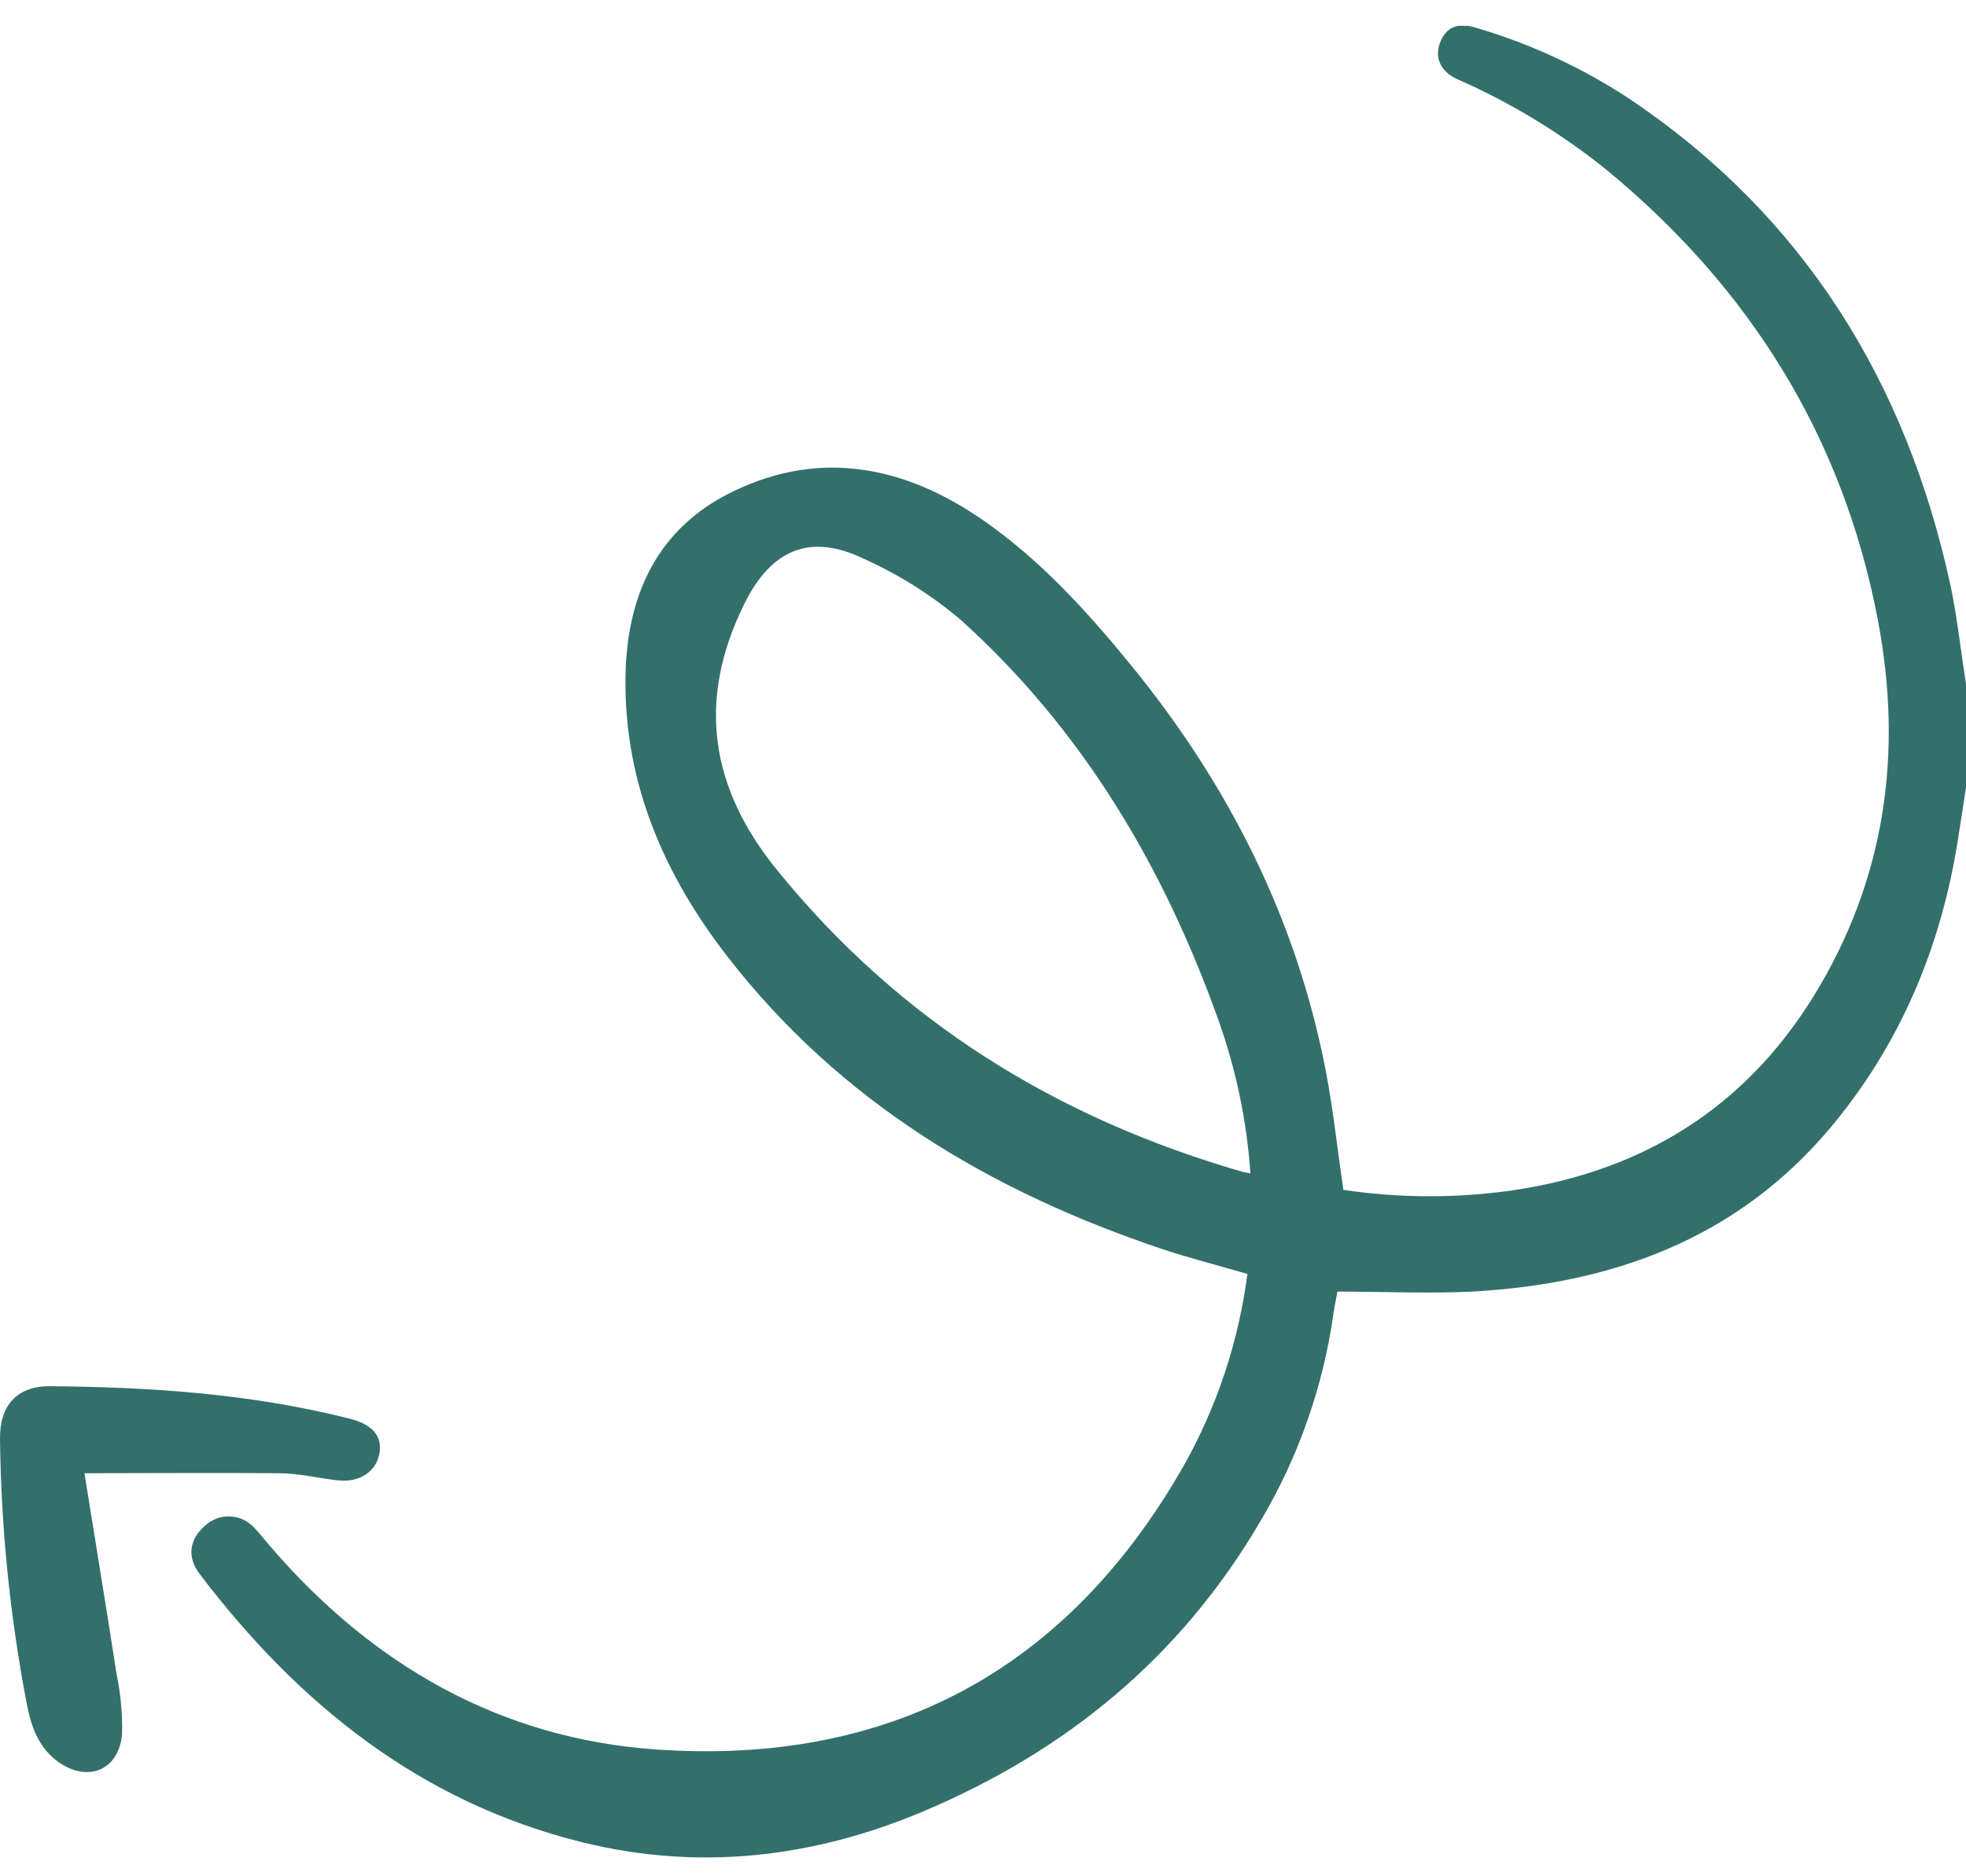 <svg width="44" height="42" viewBox="0 0 44 42" fill="none" xmlns="http://www.w3.org/2000/svg">
<g clip-path="url(#clip0_2545_19341)">
<path d="M44 15.315C43.886 14.586 43.807 13.851 43.659 13.131C42.671 8.554 40.378 4.849 36.493 2.229C35.425 1.523 34.26 0.981 33.035 0.622C32.694 0.518 32.405 0.553 32.243 0.918C32.093 1.264 32.223 1.592 32.608 1.769C33.817 2.3 34.951 2.991 35.981 3.823C39.155 6.45 41.238 9.76 42.024 13.859C42.598 16.855 42.195 19.698 40.583 22.311C39.02 24.832 36.732 26.218 33.857 26.645C32.599 26.825 31.322 26.822 30.065 26.635C29.932 25.728 29.838 24.833 29.669 23.956C29.005 20.533 27.475 17.533 25.291 14.863C24.31 13.664 23.266 12.517 21.991 11.637C20.265 10.444 18.387 10.052 16.43 10.989C14.7 11.814 14.012 13.342 13.998 15.209C13.98 17.564 14.875 19.597 16.278 21.409C18.794 24.657 22.148 26.657 25.962 27.943C26.596 28.157 27.246 28.322 27.917 28.516C27.721 30.031 27.235 31.493 26.487 32.819C23.86 37.422 19.861 39.523 14.679 39.161C11.194 38.917 8.327 37.27 6.036 34.6C5.922 34.468 5.819 34.328 5.695 34.203C5.625 34.125 5.54 34.062 5.446 34.017C5.352 33.973 5.25 33.948 5.146 33.944C5.042 33.94 4.938 33.958 4.841 33.995C4.743 34.032 4.654 34.089 4.579 34.162C4.238 34.46 4.177 34.854 4.472 35.238C6.69 38.157 9.419 40.343 13.021 41.236C15.624 41.881 18.172 41.592 20.63 40.561C23.843 39.213 26.431 37.1 28.22 34.032C29.055 32.623 29.606 31.058 29.84 29.431C29.865 29.246 29.906 29.064 29.932 28.912C30.955 28.912 31.953 28.959 32.946 28.912C36.062 28.739 38.843 27.749 40.936 25.278C42.543 23.375 43.464 21.155 43.836 18.689C43.893 18.321 43.95 17.952 44.007 17.583L44 15.315ZM27.985 26.266C27.903 26.249 27.85 26.244 27.799 26.228C23.658 25.031 20.134 22.866 17.38 19.462C15.89 17.623 15.595 15.666 16.657 13.52C17.259 12.3 18.127 11.926 19.332 12.508C20.115 12.859 20.846 13.32 21.503 13.877C24.209 16.315 26.035 19.378 27.262 22.816C27.66 23.926 27.904 25.087 27.985 26.266Z" fill="#33706B"/>
<path d="M1.89 32.978C3.448 32.978 4.845 32.965 6.243 32.978C6.685 32.978 7.123 33.089 7.563 33.138C8.055 33.191 8.432 32.934 8.496 32.513C8.551 32.141 8.326 31.883 7.836 31.759C5.628 31.198 3.376 31.049 1.112 31.03C0.374 31.03 -0.008 31.464 6.58035e-05 32.208C0.023 34.184 0.221 36.153 0.59 38.092C0.689 38.627 0.853 39.13 1.334 39.461C1.994 39.904 2.668 39.609 2.732 38.81C2.742 38.363 2.701 37.917 2.61 37.479C2.383 36.012 2.141 34.544 1.89 32.978Z" fill="#33706B"/>
</g>
<defs>
<clipPath id="clip0_2545_19341">
<rect width="44" height="41" fill="white" transform="matrix(-1 0 0 1 44 0.578)"/>
</clipPath>
</defs>
</svg>
